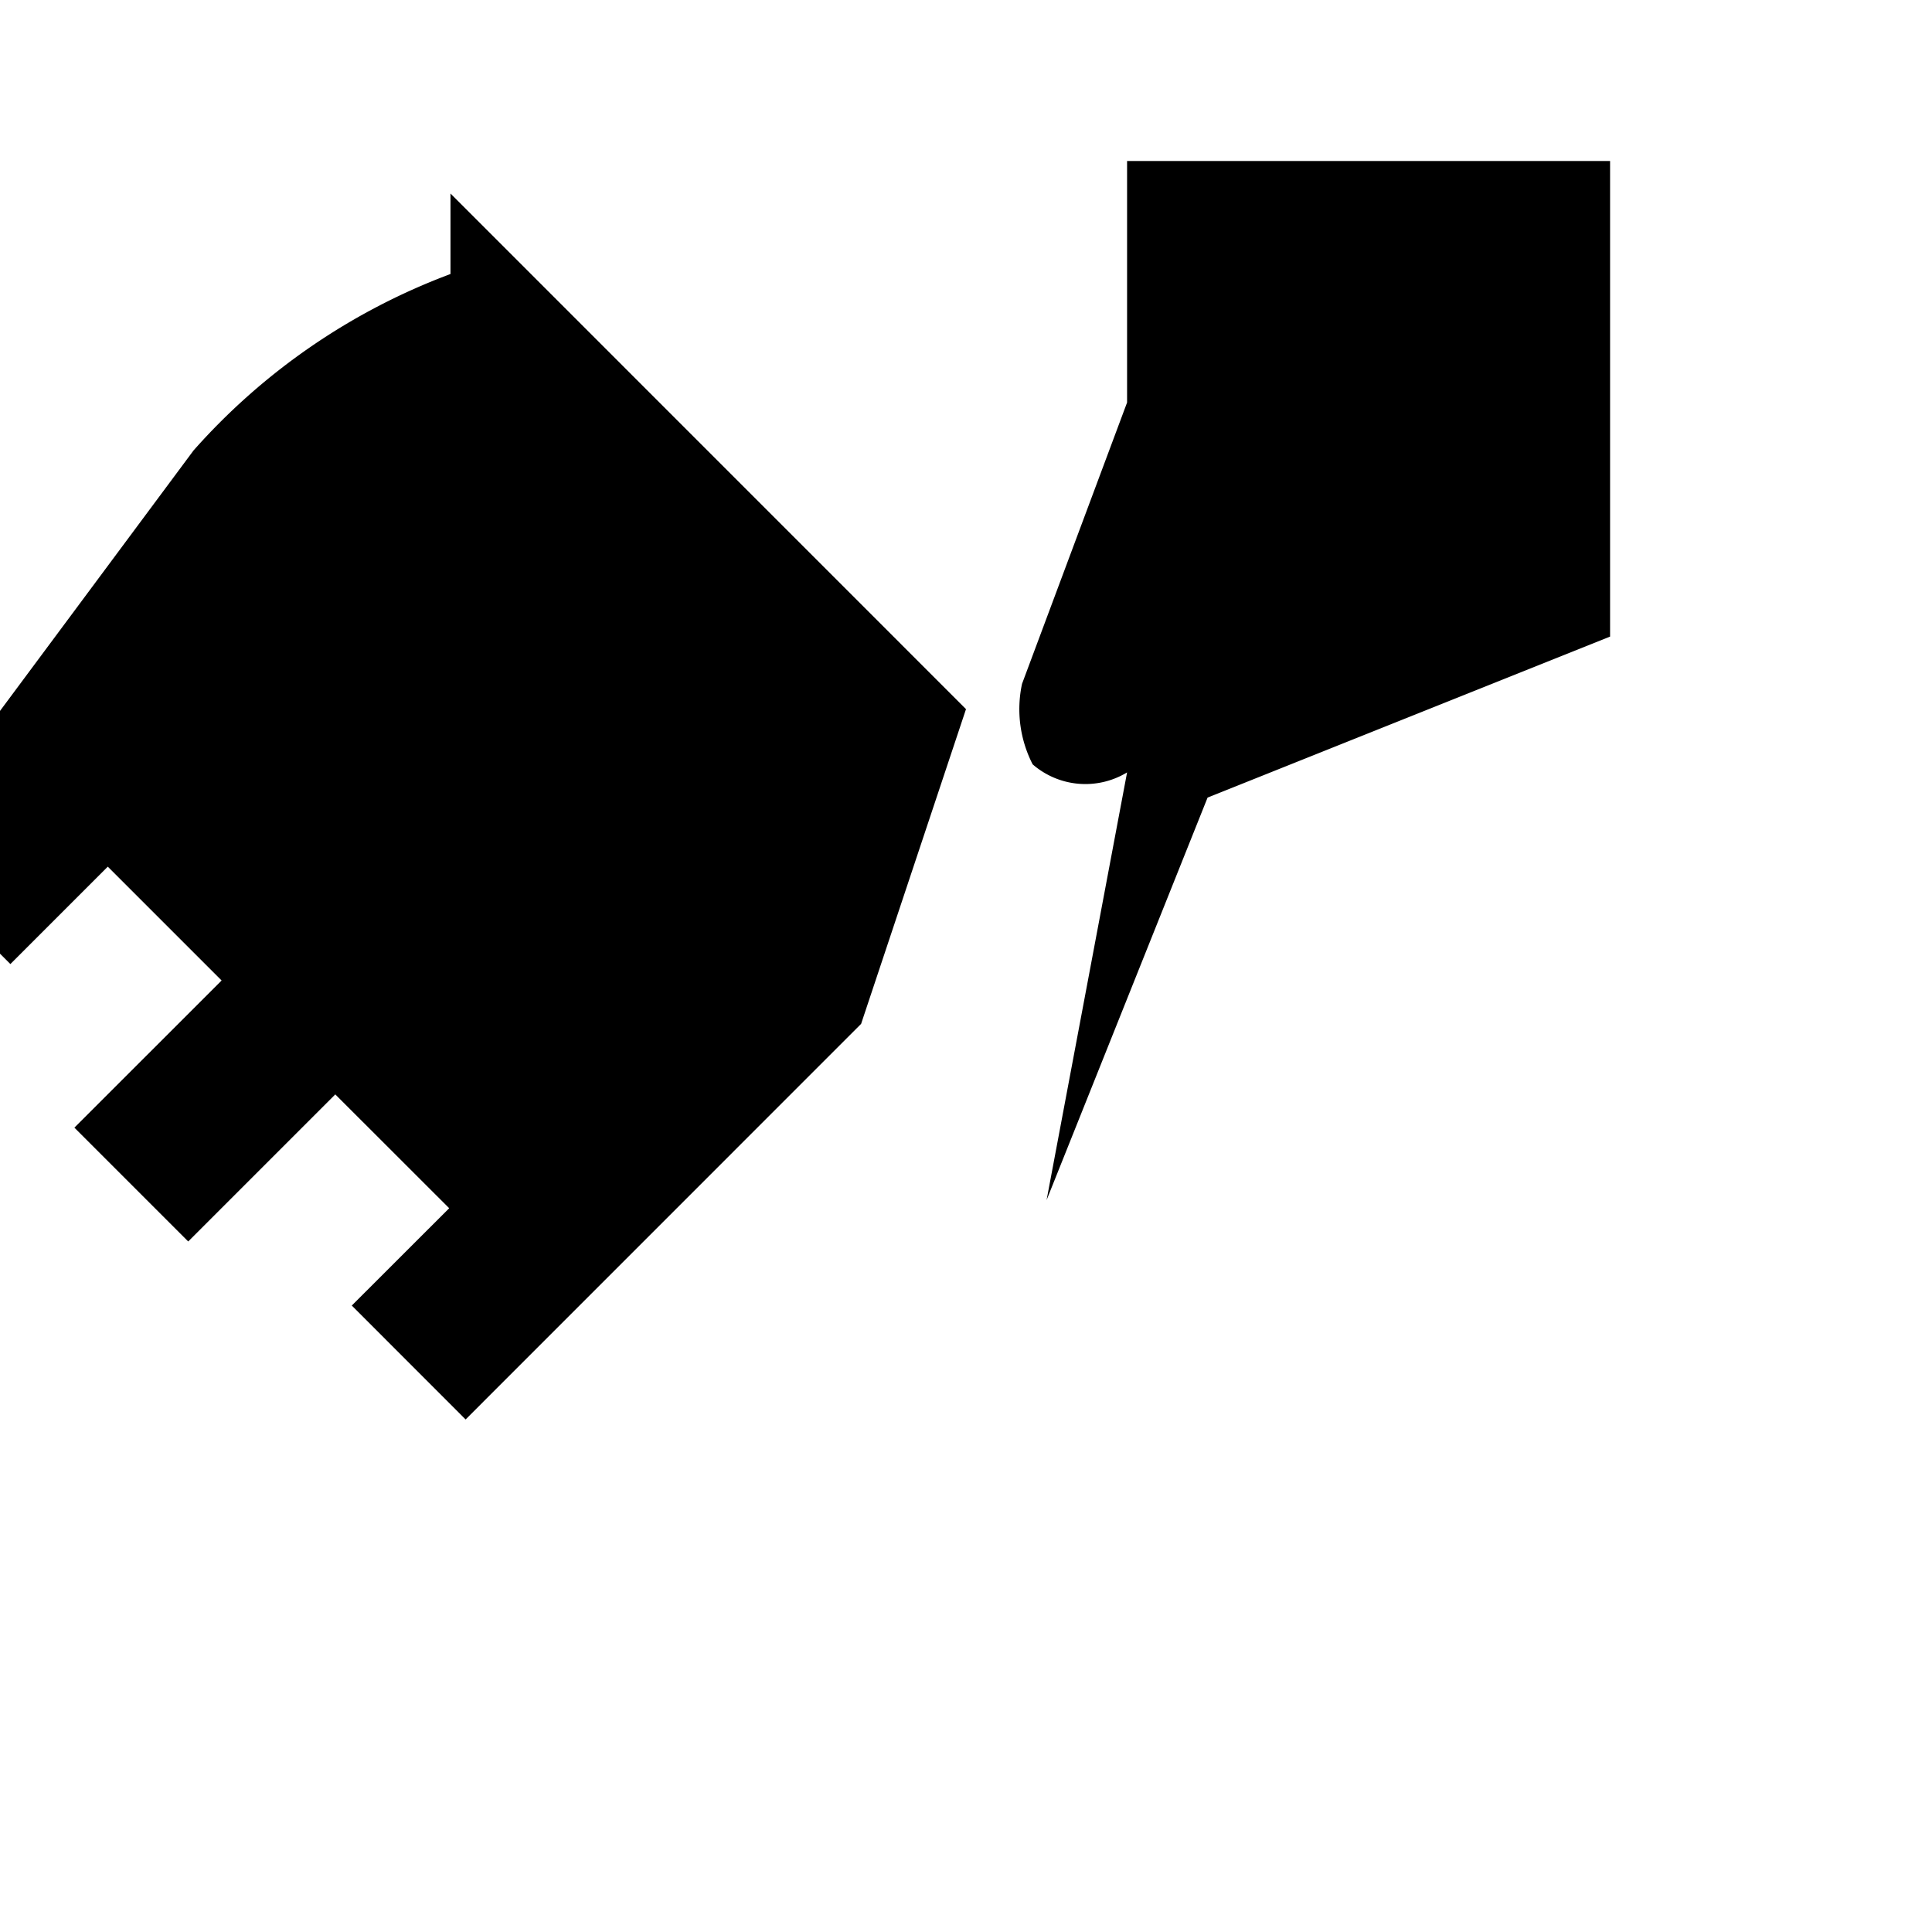 <svg xmlns="http://www.w3.org/2000/svg" class="icon icon-opalescent.svg icon-rocket-launch" viewBox="0 0 24 24">
    <path fill="none" d="M0 0h24v24H0z"/>
    <path d="M5.596 2.404L12 8.809l-1.303 3.91-4.913 4.914-1.414-1.415 1.21-1.209-1.415-1.414-1.827 1.827-1.414-1.414 1.829-1.828-1.414-1.414-1.21 1.21-1.414-1.415L2.404 5.596a8 8 0 0 1 3.192-2.192zm7.405 12.504l2-5 5-2V2h-6v3l-1.305 3.495a1.5 1.5 0 0 0 .132 1 .999.999 0 0 0 1.173.1zM10 10a1 1 0 1 1 0-2 1 1 0 0 1 0 2z"/>
</svg>